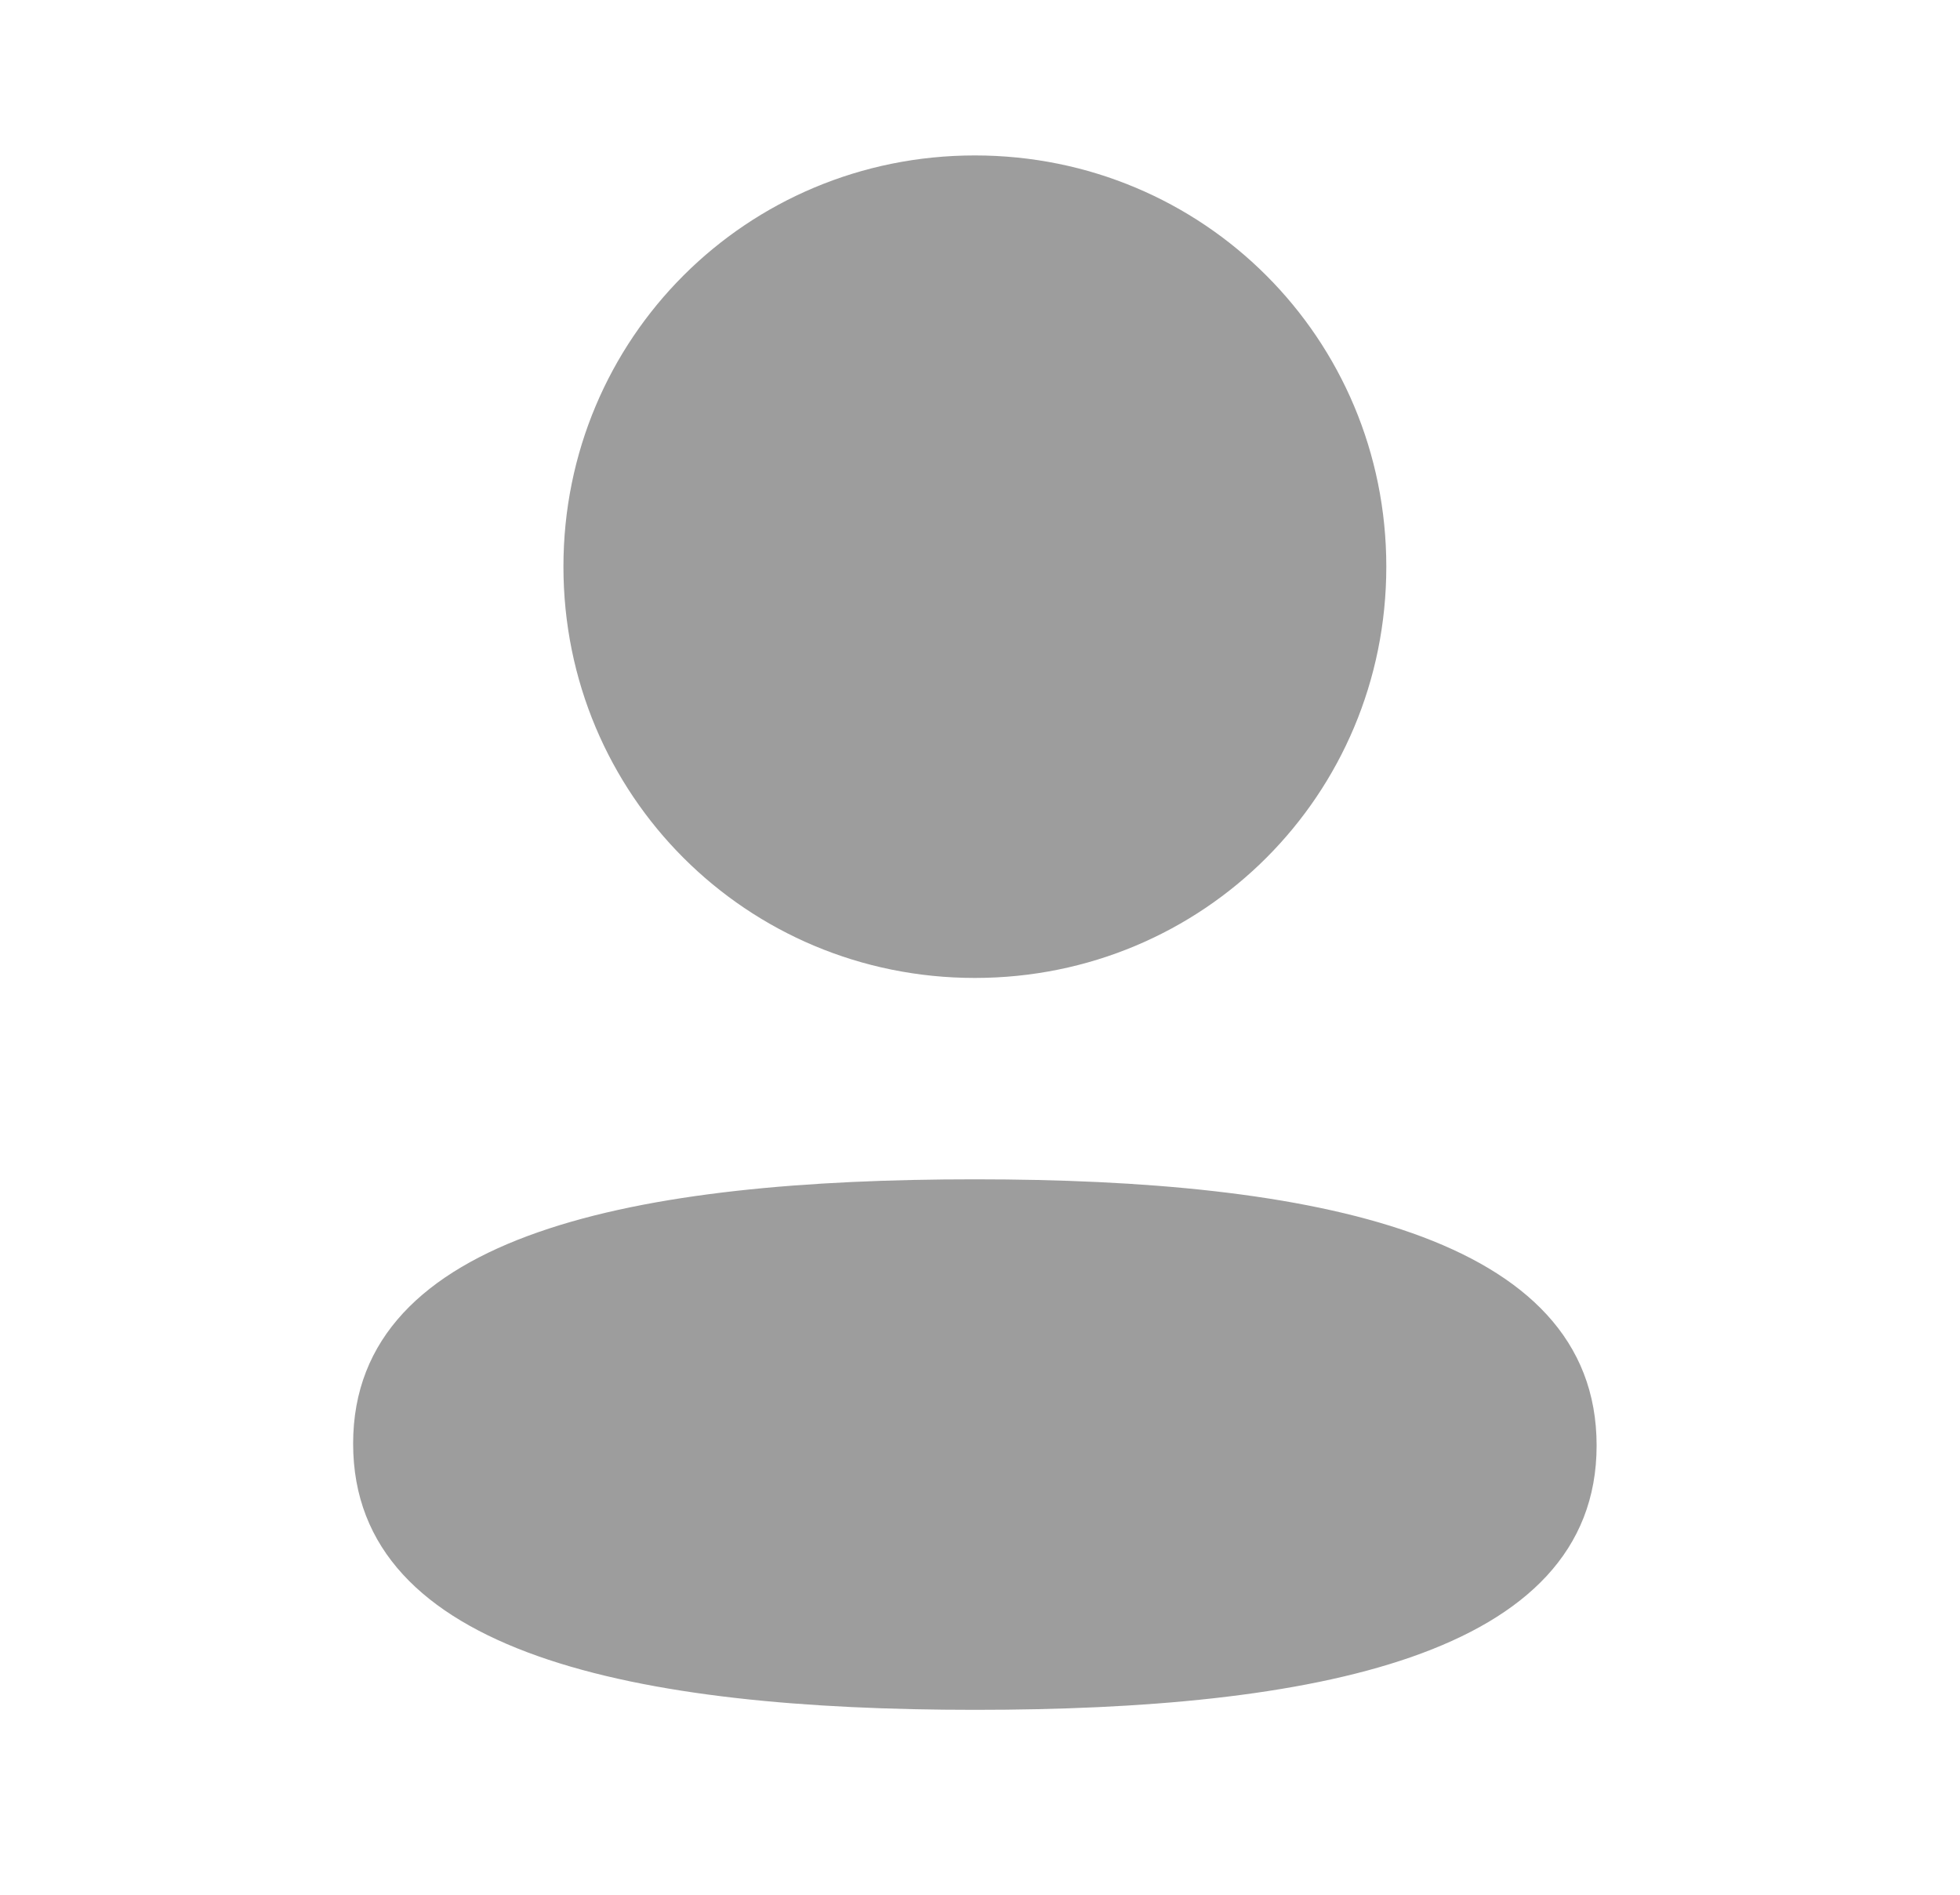<svg width="30" height="29" viewBox="0 0 30 29" fill="none" xmlns="http://www.w3.org/2000/svg">
<path fill-rule="evenodd" clip-rule="evenodd" d="M21.219 8.673C21.219 12.167 18.418 14.968 14.921 14.968C11.427 14.968 8.624 12.167 8.624 8.673C8.624 5.179 11.427 2.379 14.921 2.379C18.418 2.379 21.219 5.179 21.219 8.673ZM14.921 26.17C9.762 26.17 5.405 25.331 5.405 22.096C5.405 18.859 9.789 18.05 14.921 18.05C20.082 18.05 24.438 18.889 24.438 22.124C24.438 25.361 20.054 26.17 14.921 26.17Z" fill="#9D9D9D"/>
</svg>
